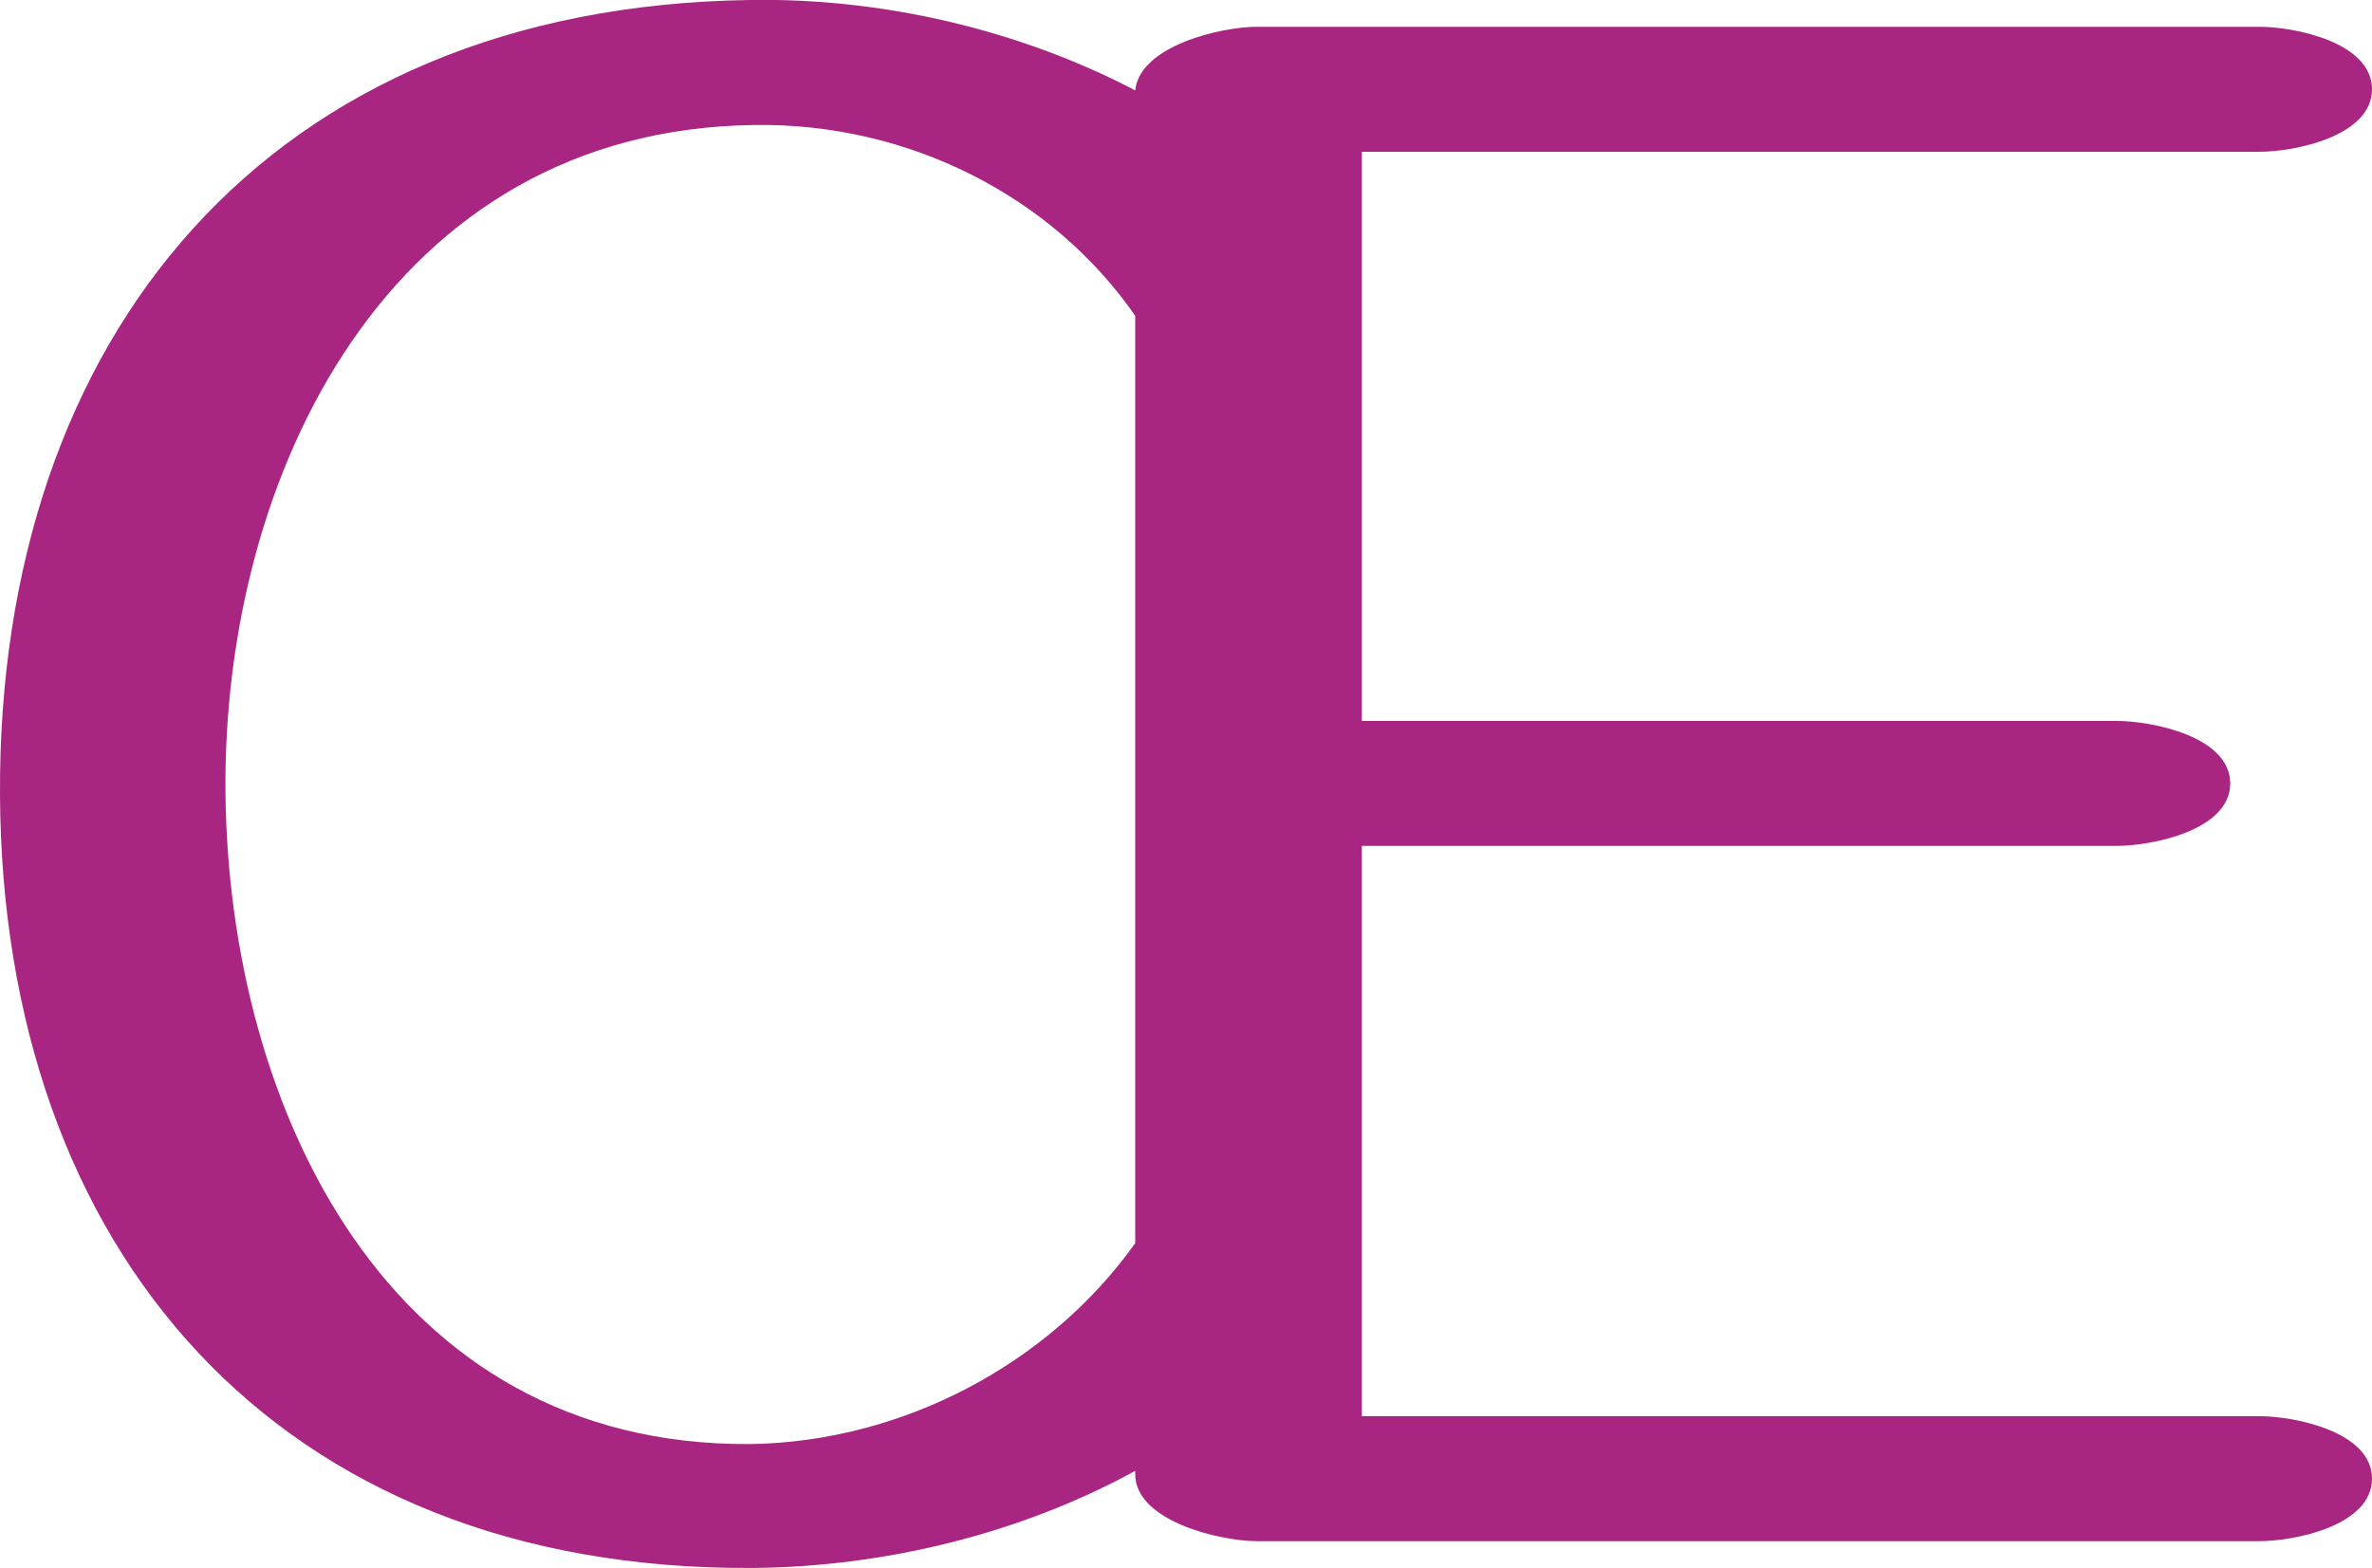<?xml version="1.0" encoding="UTF-8"?>
<!DOCTYPE svg PUBLIC "-//W3C//DTD SVG 1.1//EN" "http://www.w3.org/Graphics/SVG/1.1/DTD/svg11.dtd">
<!-- Creator: CorelDRAW X8 -->
<svg xmlns="http://www.w3.org/2000/svg" xml:space="preserve" width="2125px" height="1405px" version="1.1" style="shape-rendering:geometricPrecision; text-rendering:geometricPrecision; image-rendering:optimizeQuality; fill-rule:evenodd; clip-rule:evenodd"
viewBox="0 0 2125 1405"
 xmlns:xlink="http://www.w3.org/1999/xlink">
 <defs>
  <style type="text/css">
   <![CDATA[
    .fil0 {fill:#A82682;fill-rule:nonzero}
   ]]>
  </style>
 </defs>
 <g id="Layer_x0020_1">
  <path class="fil0" d="M1017 283c-74,-107 -203,-173 -341,-171 -327,4 -477,313 -474,599 3,281 145,585 470,583 137,-2 268,-72 345,-180l0 -831zm0 1035c-104,57 -226,86 -342,87 -428,3 -673,-286 -675,-693 -2,-410 240,-706 672,-712 117,-2 240,26 345,81 4,-40 77,-57 109,-57l898 0c32,0 101,14 101,56 0,42 -69,56 -101,56l-804 0 0 510 676 0c32,0 102,14 102,56 0,42 -70,56 -102,56l-676 0 0 511 804 0c32,0 101,14 101,56 0,42 -69,56 -101,56l-898 0c-33,0 -109,-18 -109,-60l0 -3z"/>
 </g>
</svg>
